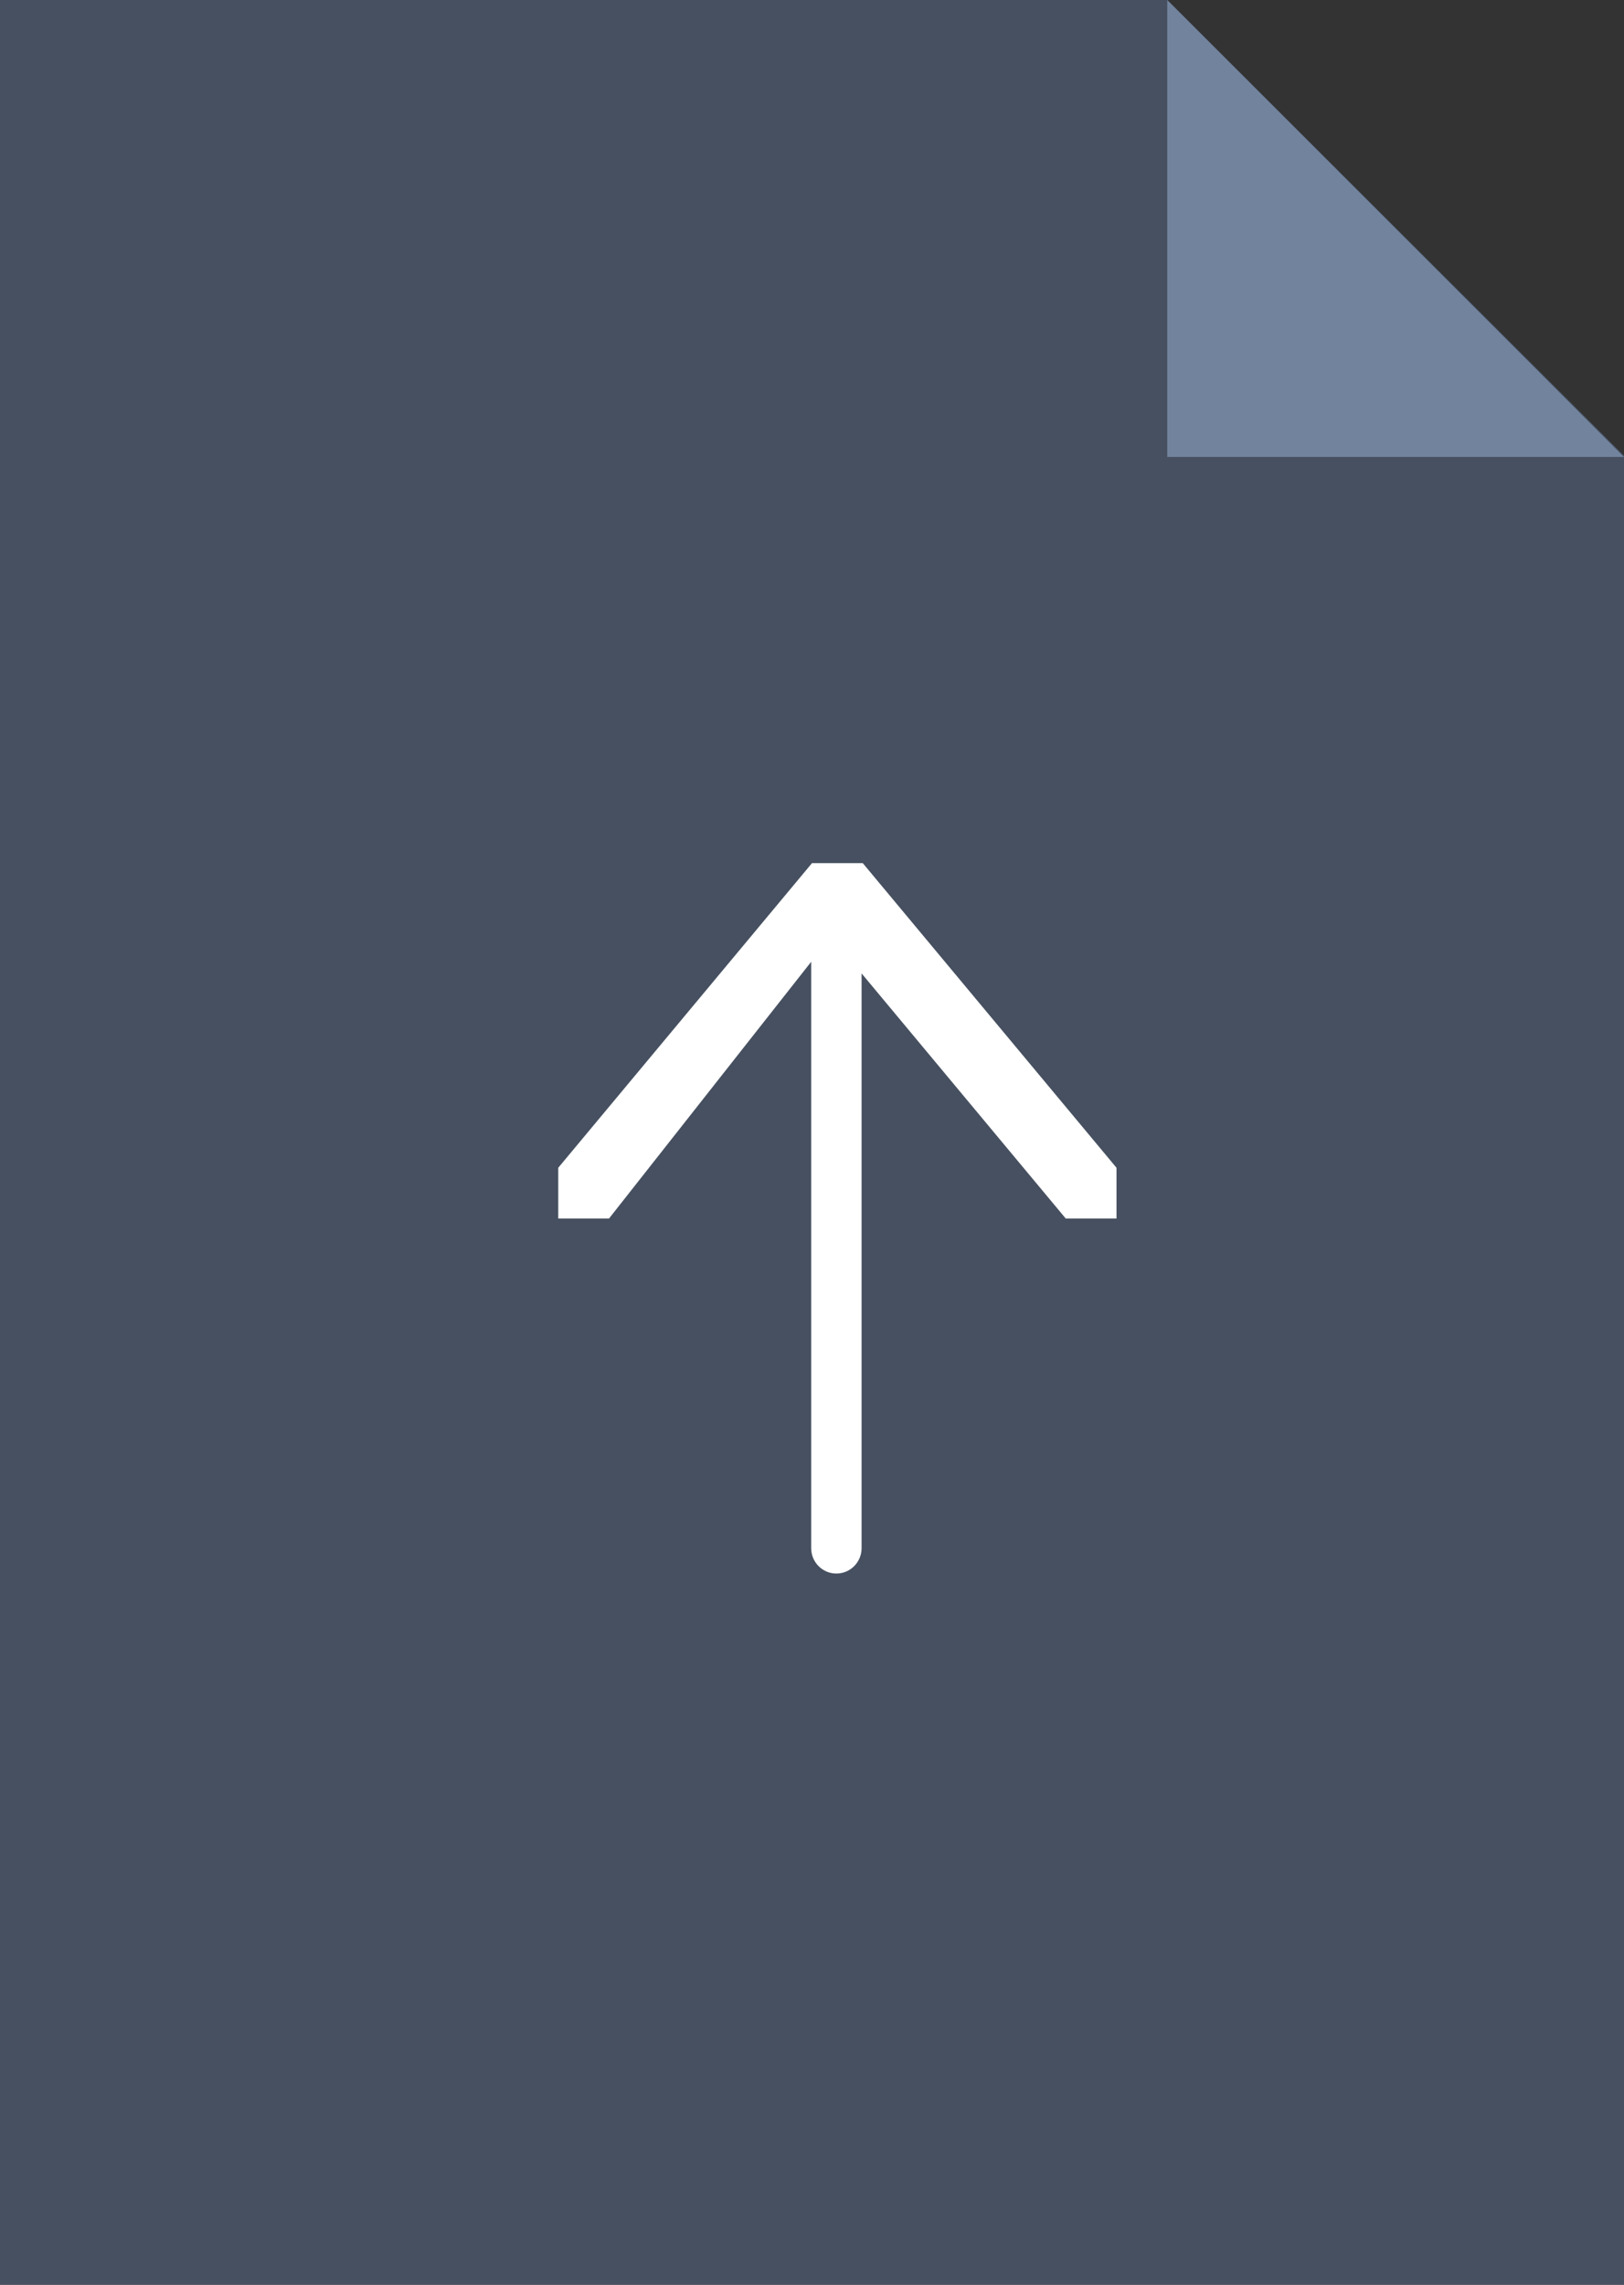 <svg xmlns="http://www.w3.org/2000/svg" viewBox="0 0 32 45"><rect x="0" y="0" width="32" height="45" fill="#333333" stroke="none"/><path fill="#465060" d="M22.998 0C13.52 0 0 0 0 0v45h32c0 0 0-21.912 0-36.027L22.998 0z"/><path fill-rule="evenodd" clip-rule="evenodd" fill="#FFFFFF" d="M17 17h-1l-5 6v1h1l3.984-5.057v11.55c0 0.275 0.221 0.499 0.497 0.499 0.273 0 0.496-0.224 0.496-0.499V19.172L21 24h1v-1L17 17z"/><polygon fill="#72839D" points="23,0 23,9 32,9   "/></svg>